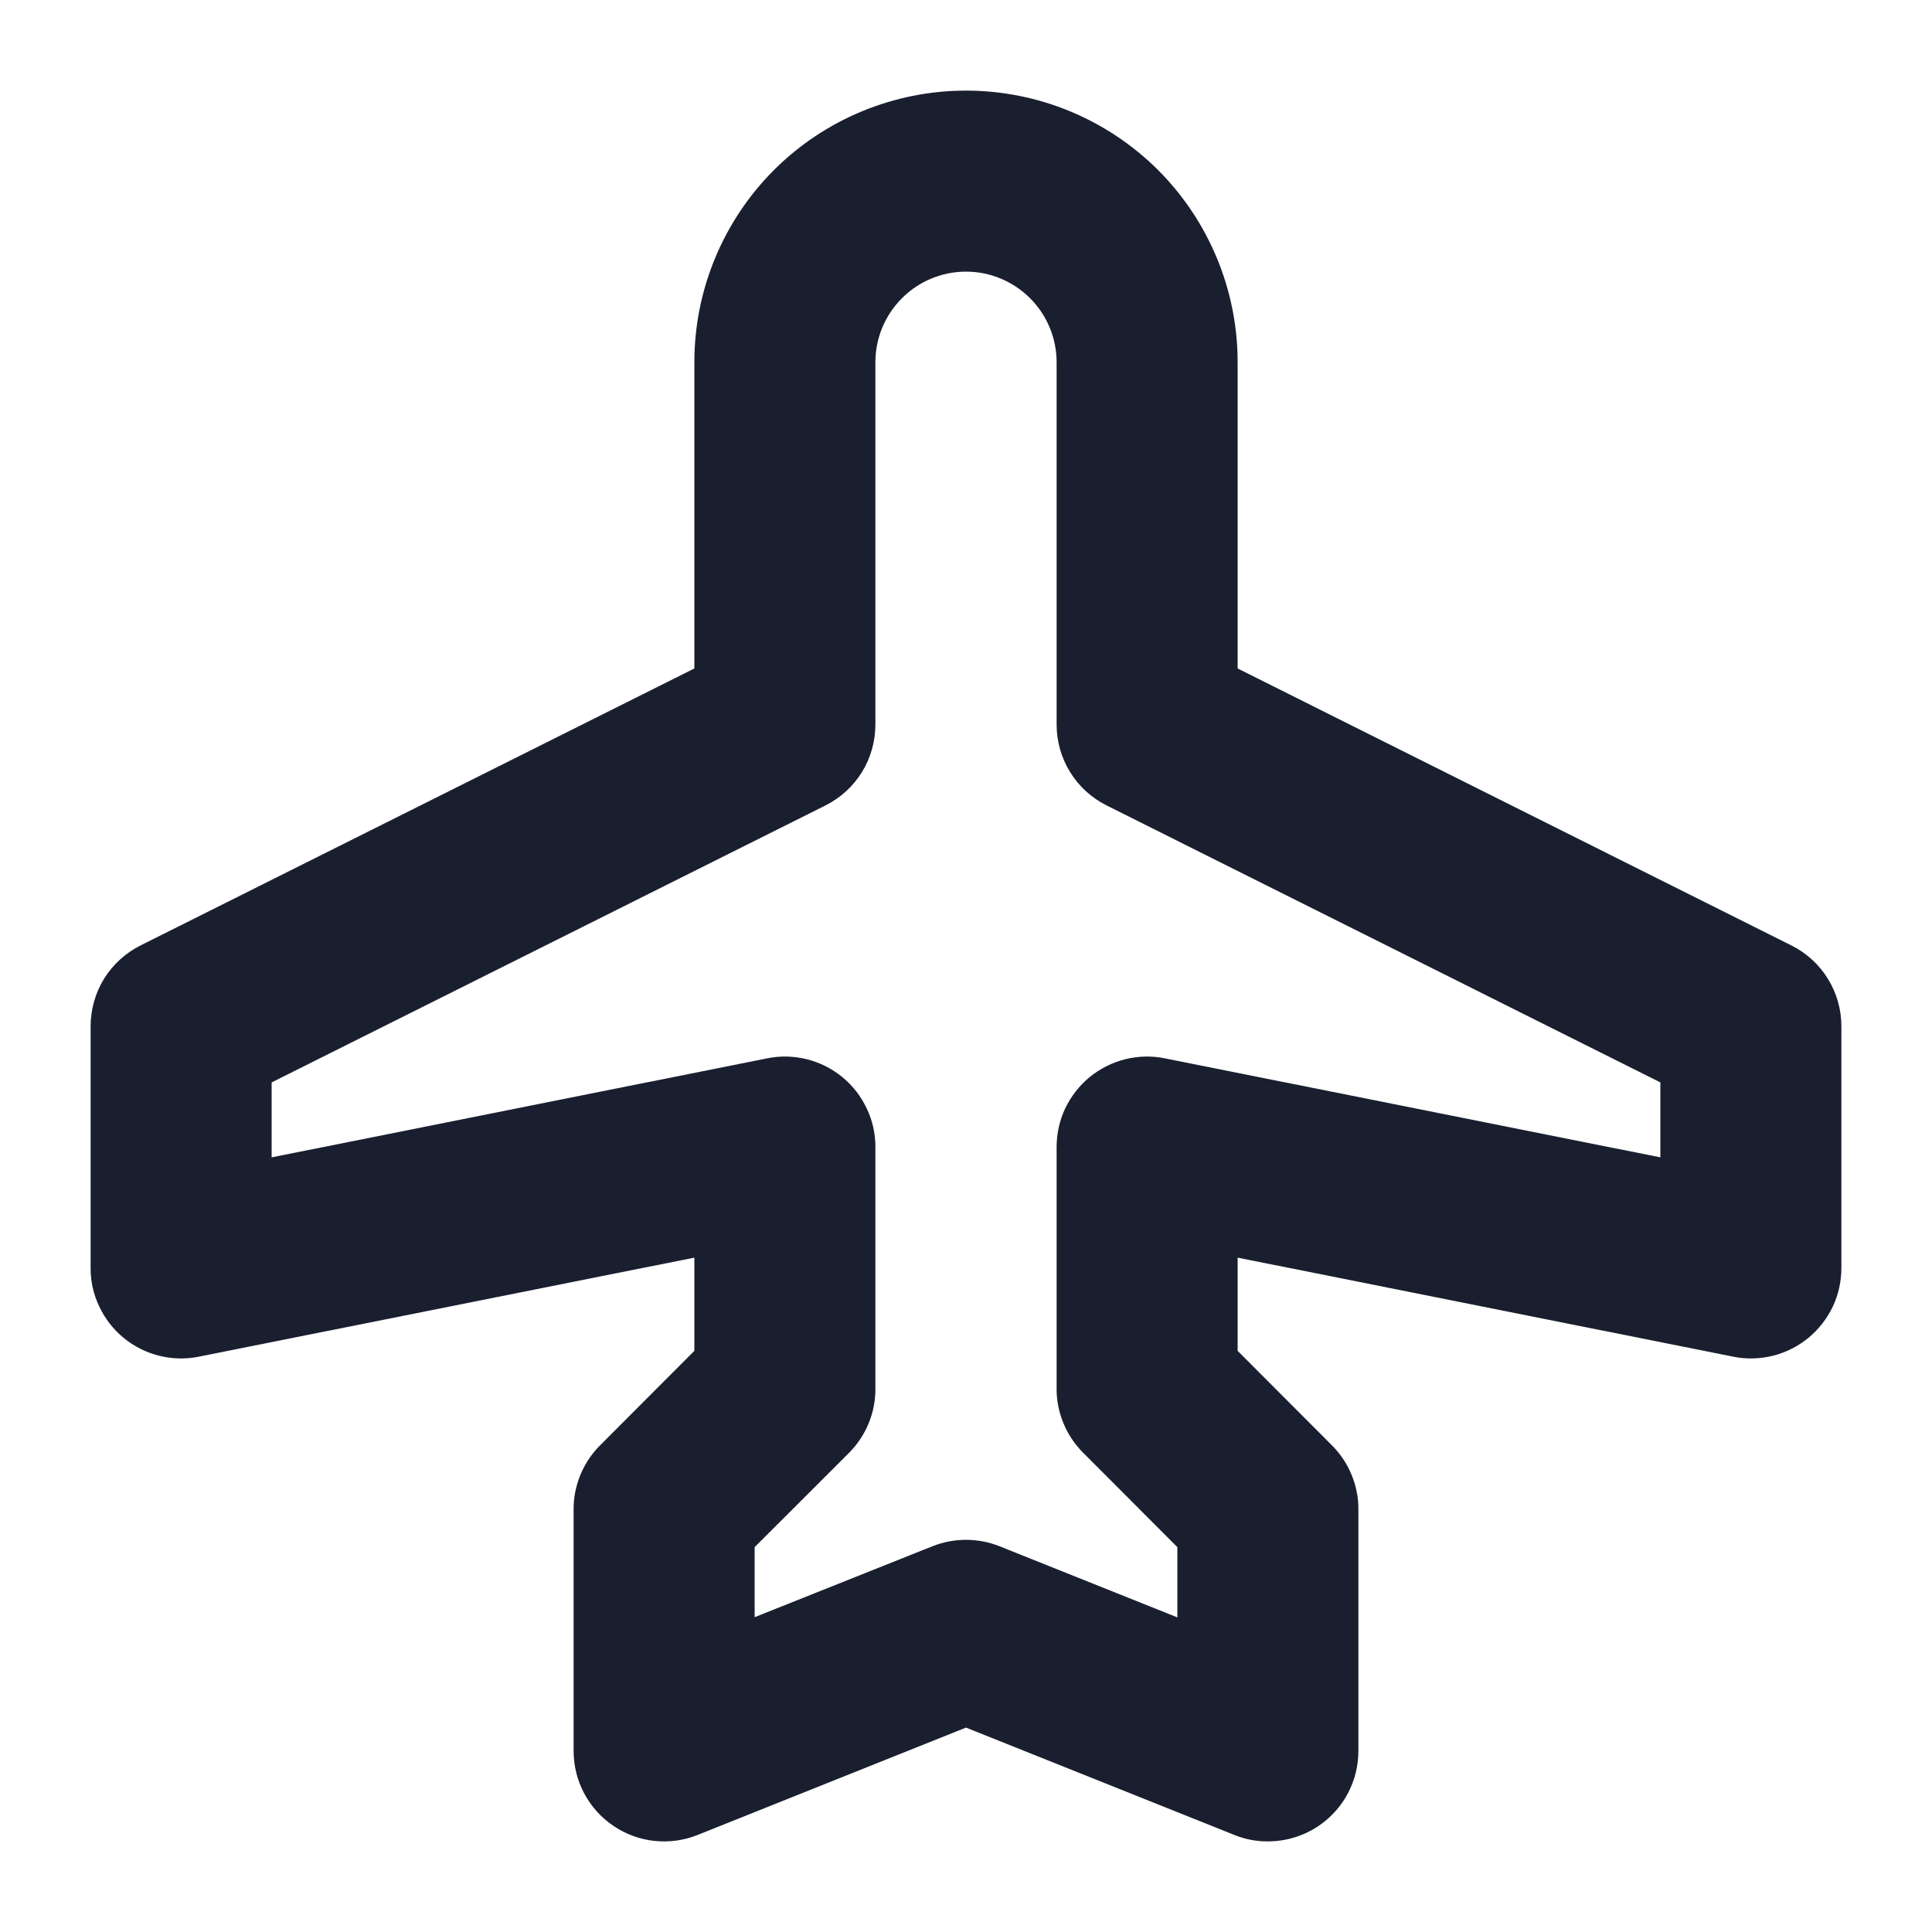 <svg width="20" height="20" viewBox="0 0 20 20" fill="none" xmlns="http://www.w3.org/2000/svg">
<path d="M18.544 9.787L12.812 6.92V3.75C12.812 3.004 12.516 2.289 11.989 1.761C11.461 1.234 10.746 0.938 10 0.938C9.254 0.938 8.539 1.234 8.011 1.761C7.484 2.289 7.188 3.004 7.188 3.75V6.92L1.455 9.787C1.3 9.865 1.169 9.984 1.077 10.132C0.986 10.28 0.938 10.451 0.938 10.625V13.125C0.937 13.264 0.968 13.401 1.028 13.526C1.087 13.651 1.173 13.762 1.28 13.85C1.388 13.938 1.513 14.001 1.648 14.035C1.782 14.068 1.923 14.072 2.059 14.044L7.188 13.019V13.984L6.212 14.962C6.125 15.049 6.056 15.152 6.009 15.266C5.962 15.38 5.937 15.502 5.938 15.625V18.125C5.938 18.278 5.975 18.429 6.047 18.564C6.119 18.7 6.223 18.816 6.35 18.901C6.476 18.987 6.622 19.041 6.775 19.057C6.927 19.073 7.081 19.052 7.223 18.995L10 17.884L12.777 18.995C12.887 19.04 13.006 19.063 13.125 19.062C13.374 19.062 13.612 18.964 13.788 18.788C13.964 18.612 14.062 18.374 14.062 18.125V15.625C14.063 15.502 14.038 15.38 13.991 15.266C13.944 15.152 13.875 15.049 13.788 14.962L12.812 13.984V13.019L17.941 14.044C18.077 14.072 18.218 14.068 18.352 14.035C18.487 14.001 18.612 13.938 18.72 13.85C18.827 13.762 18.913 13.651 18.973 13.526C19.032 13.401 19.062 13.264 19.062 13.125V10.625C19.062 10.451 19.014 10.28 18.922 10.132C18.831 9.984 18.7 9.865 18.544 9.787ZM17.188 11.981L12.059 10.956C11.923 10.928 11.782 10.932 11.648 10.965C11.513 10.999 11.388 11.062 11.28 11.15C11.173 11.238 11.087 11.349 11.027 11.474C10.968 11.599 10.938 11.736 10.938 11.875V14.375C10.937 14.498 10.962 14.62 11.009 14.734C11.056 14.848 11.125 14.951 11.212 15.038L12.188 16.016V16.743L10.348 16.007C10.125 15.918 9.875 15.918 9.652 16.007L7.812 16.741V16.016L8.788 15.041C8.876 14.953 8.945 14.849 8.992 14.735C9.039 14.621 9.063 14.498 9.062 14.375V11.875C9.063 11.736 9.032 11.599 8.972 11.474C8.913 11.349 8.827 11.238 8.72 11.15C8.612 11.062 8.487 10.999 8.352 10.965C8.218 10.932 8.077 10.928 7.941 10.956L2.812 11.981V11.205L8.545 8.338C8.7 8.26 8.831 8.141 8.923 7.993C9.014 7.845 9.062 7.674 9.062 7.5V3.75C9.062 3.501 9.161 3.263 9.337 3.087C9.513 2.911 9.751 2.812 10 2.812C10.249 2.812 10.487 2.911 10.663 3.087C10.839 3.263 10.938 3.501 10.938 3.75V7.5C10.938 7.674 10.986 7.845 11.078 7.993C11.169 8.141 11.3 8.26 11.456 8.338L17.188 11.205V11.981Z" fill="#191F2E"/>
</svg>
